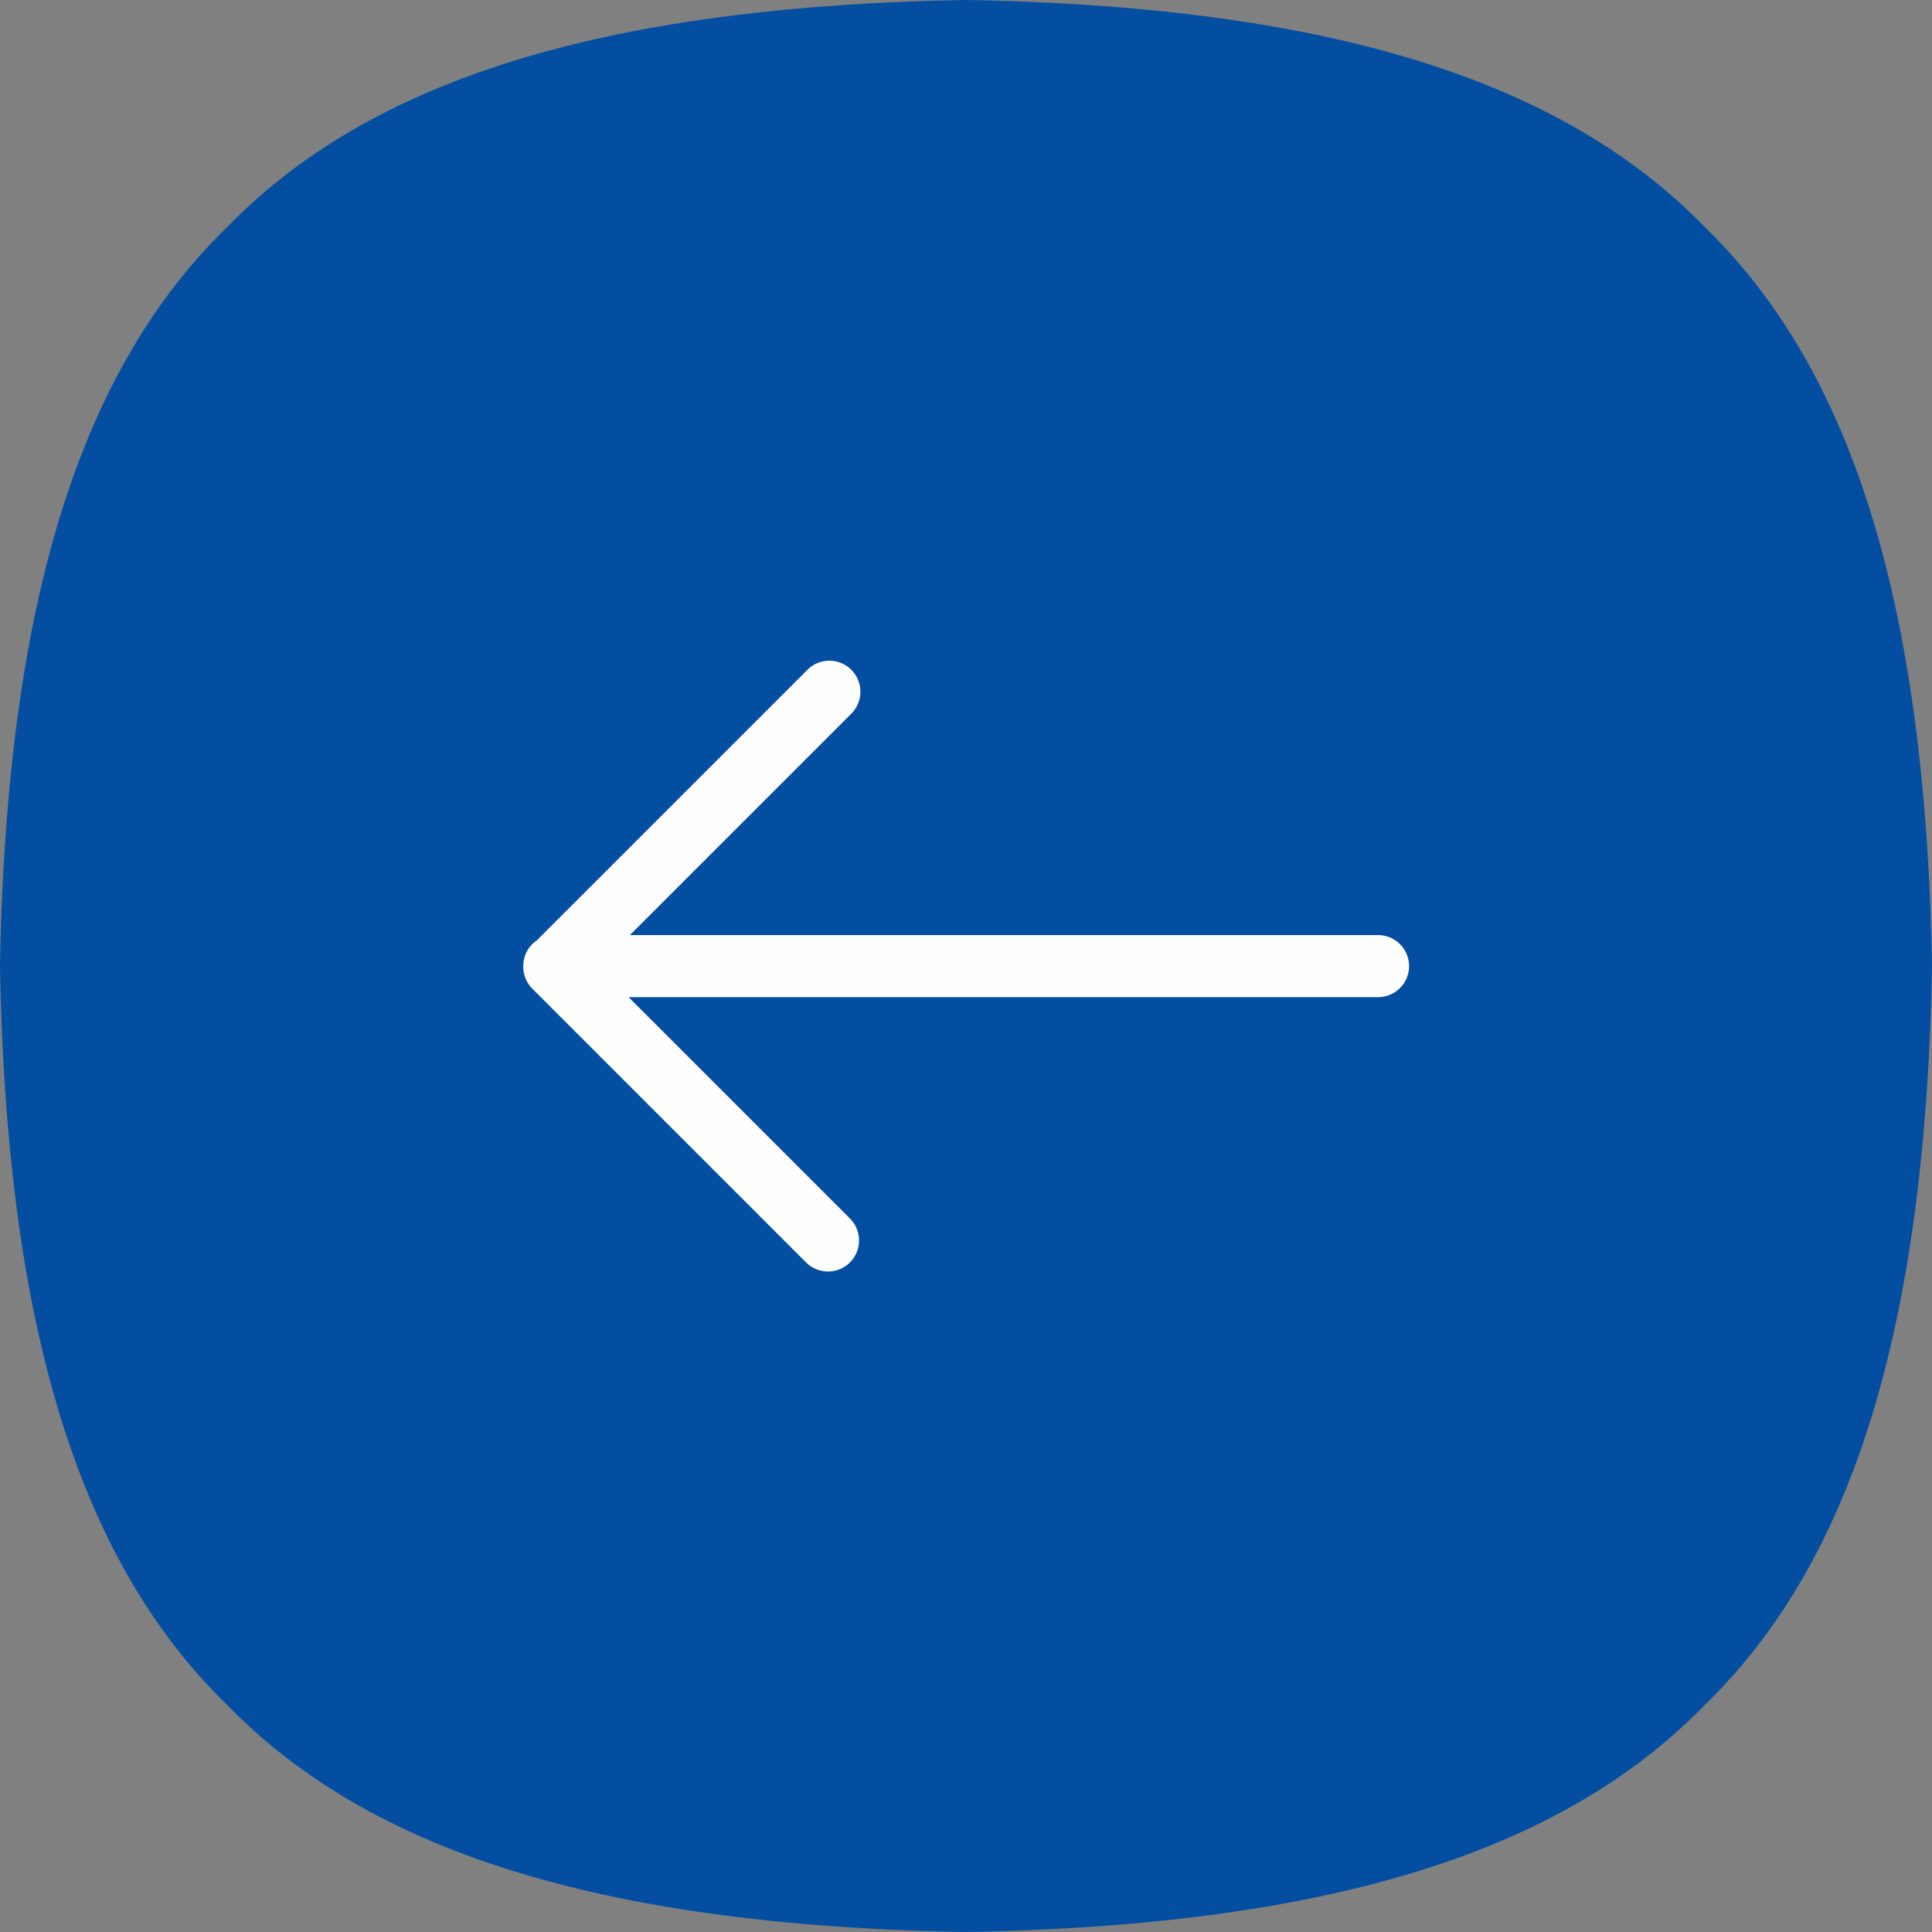 <svg id="Component_551_1" data-name="Component 551 – 1" xmlns="http://www.w3.org/2000/svg" width="48" height="48" viewBox="0 0 48 48">
  <rect x="0" y="0" width="48" height="48" fill="#808080" stroke="none"/>
  <rect id="Rectangle_9673" data-name="Rectangle 9673" width="46" height="46" rx="23" transform="translate(1 1)" fill="#fefefe"/>
  <path id="right_1_" data-name="right (1)" d="M5.643,5.643C9.225,1.955,15.054.161,23.986,0h.028c8.932.161,14.762,1.955,18.343,5.643C46.045,9.225,47.839,15.054,48,23.986v.028c-.161,8.933-1.955,14.762-5.643,18.343C38.776,46.046,32.947,47.839,24.014,48h-.028c-8.932-.161-14.761-1.954-18.343-5.642C1.955,38.776.161,32.947,0,24.014v-.028C.161,15.054,1.955,9.225,5.643,5.643ZM13,24.009a.772.772,0,0,0,.226.555l6.8,6.8a.771.771,0,1,0,1.091-1.09l-5.5-5.5h18.62a.771.771,0,1,0,0-1.542H15.65l5.5-5.5a.771.771,0,1,0-1.09-1.091l-6.726,6.725A.771.771,0,0,0,13,24Z" transform="translate(0)" fill="#034ea1"/>
</svg>
